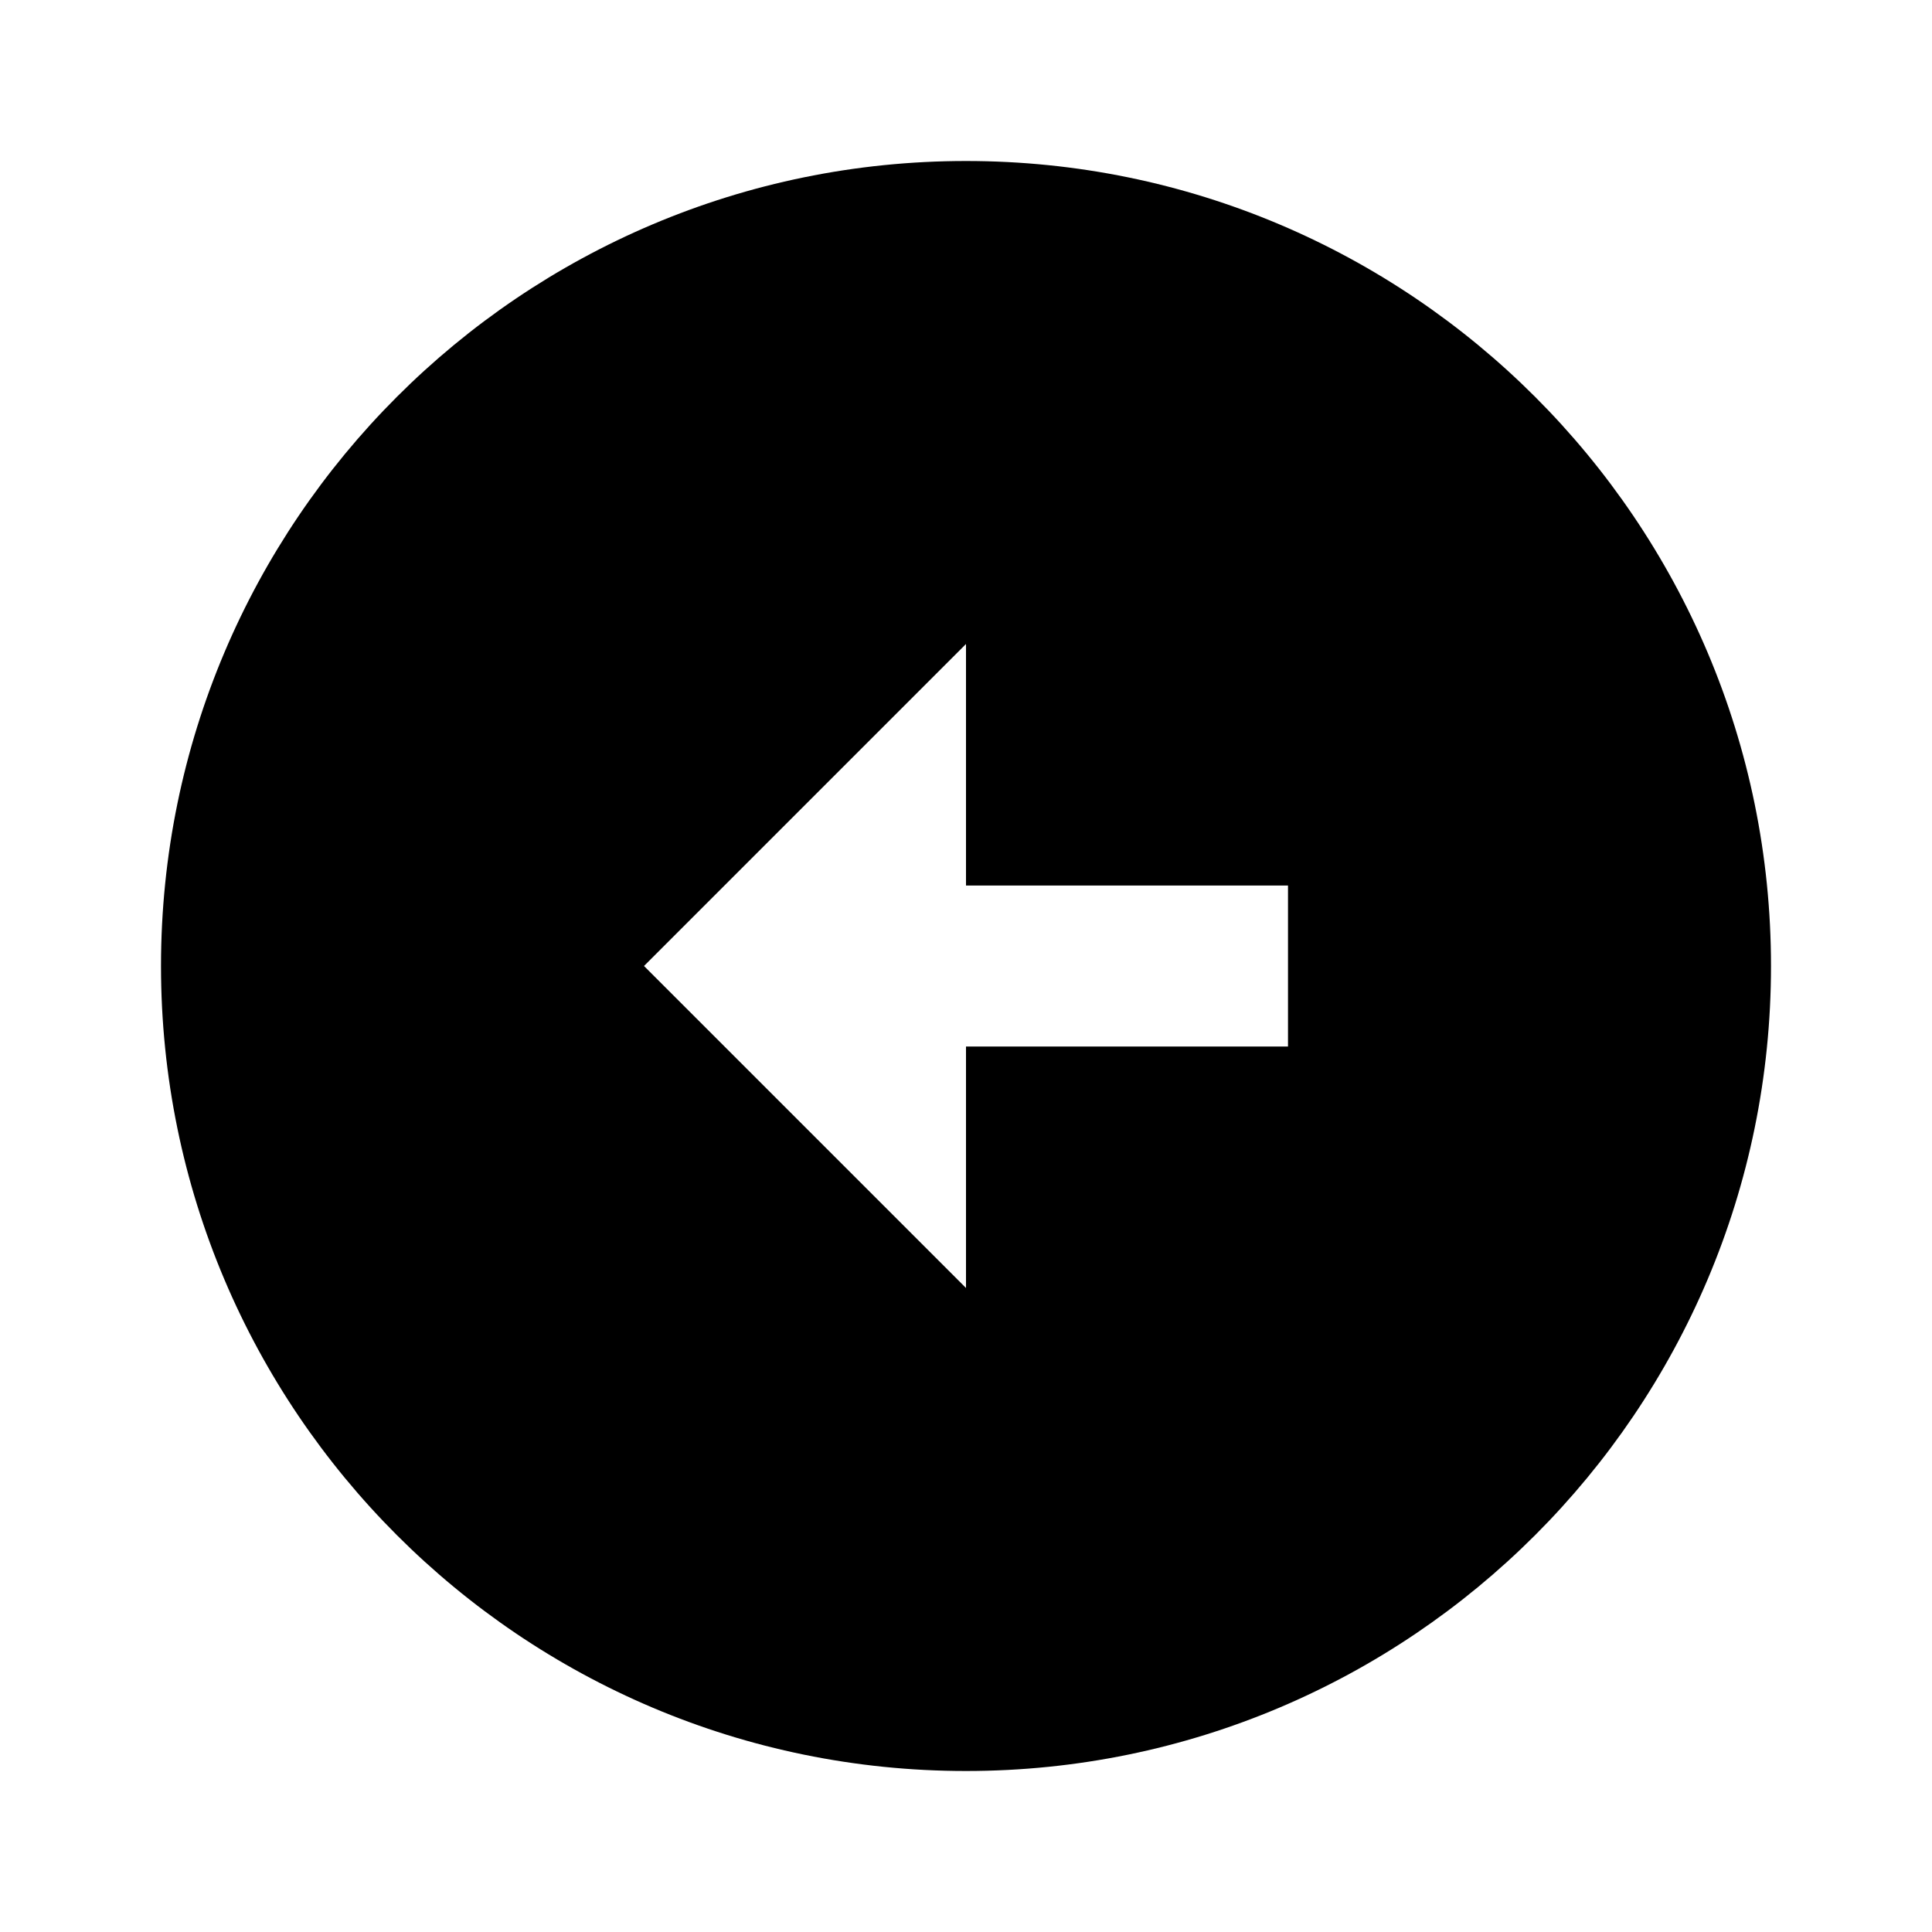 <svg width="24" height="24" fill="none" xmlns="http://www.w3.org/2000/svg"><g clip-path="url(#a)"><path d="M12 2c5.52 0 10 4.48 10 10s-4.48 10-10 10S2 17.52 2 12 6.48 2 12 2Zm0 9V8l-4 4 4 4v-3h4v-2h-4Z" fill="currentColor"/></g><defs><clipPath id="a"><path fill="#fff" d="M0 0h24v24H0z"/></clipPath></defs></svg>